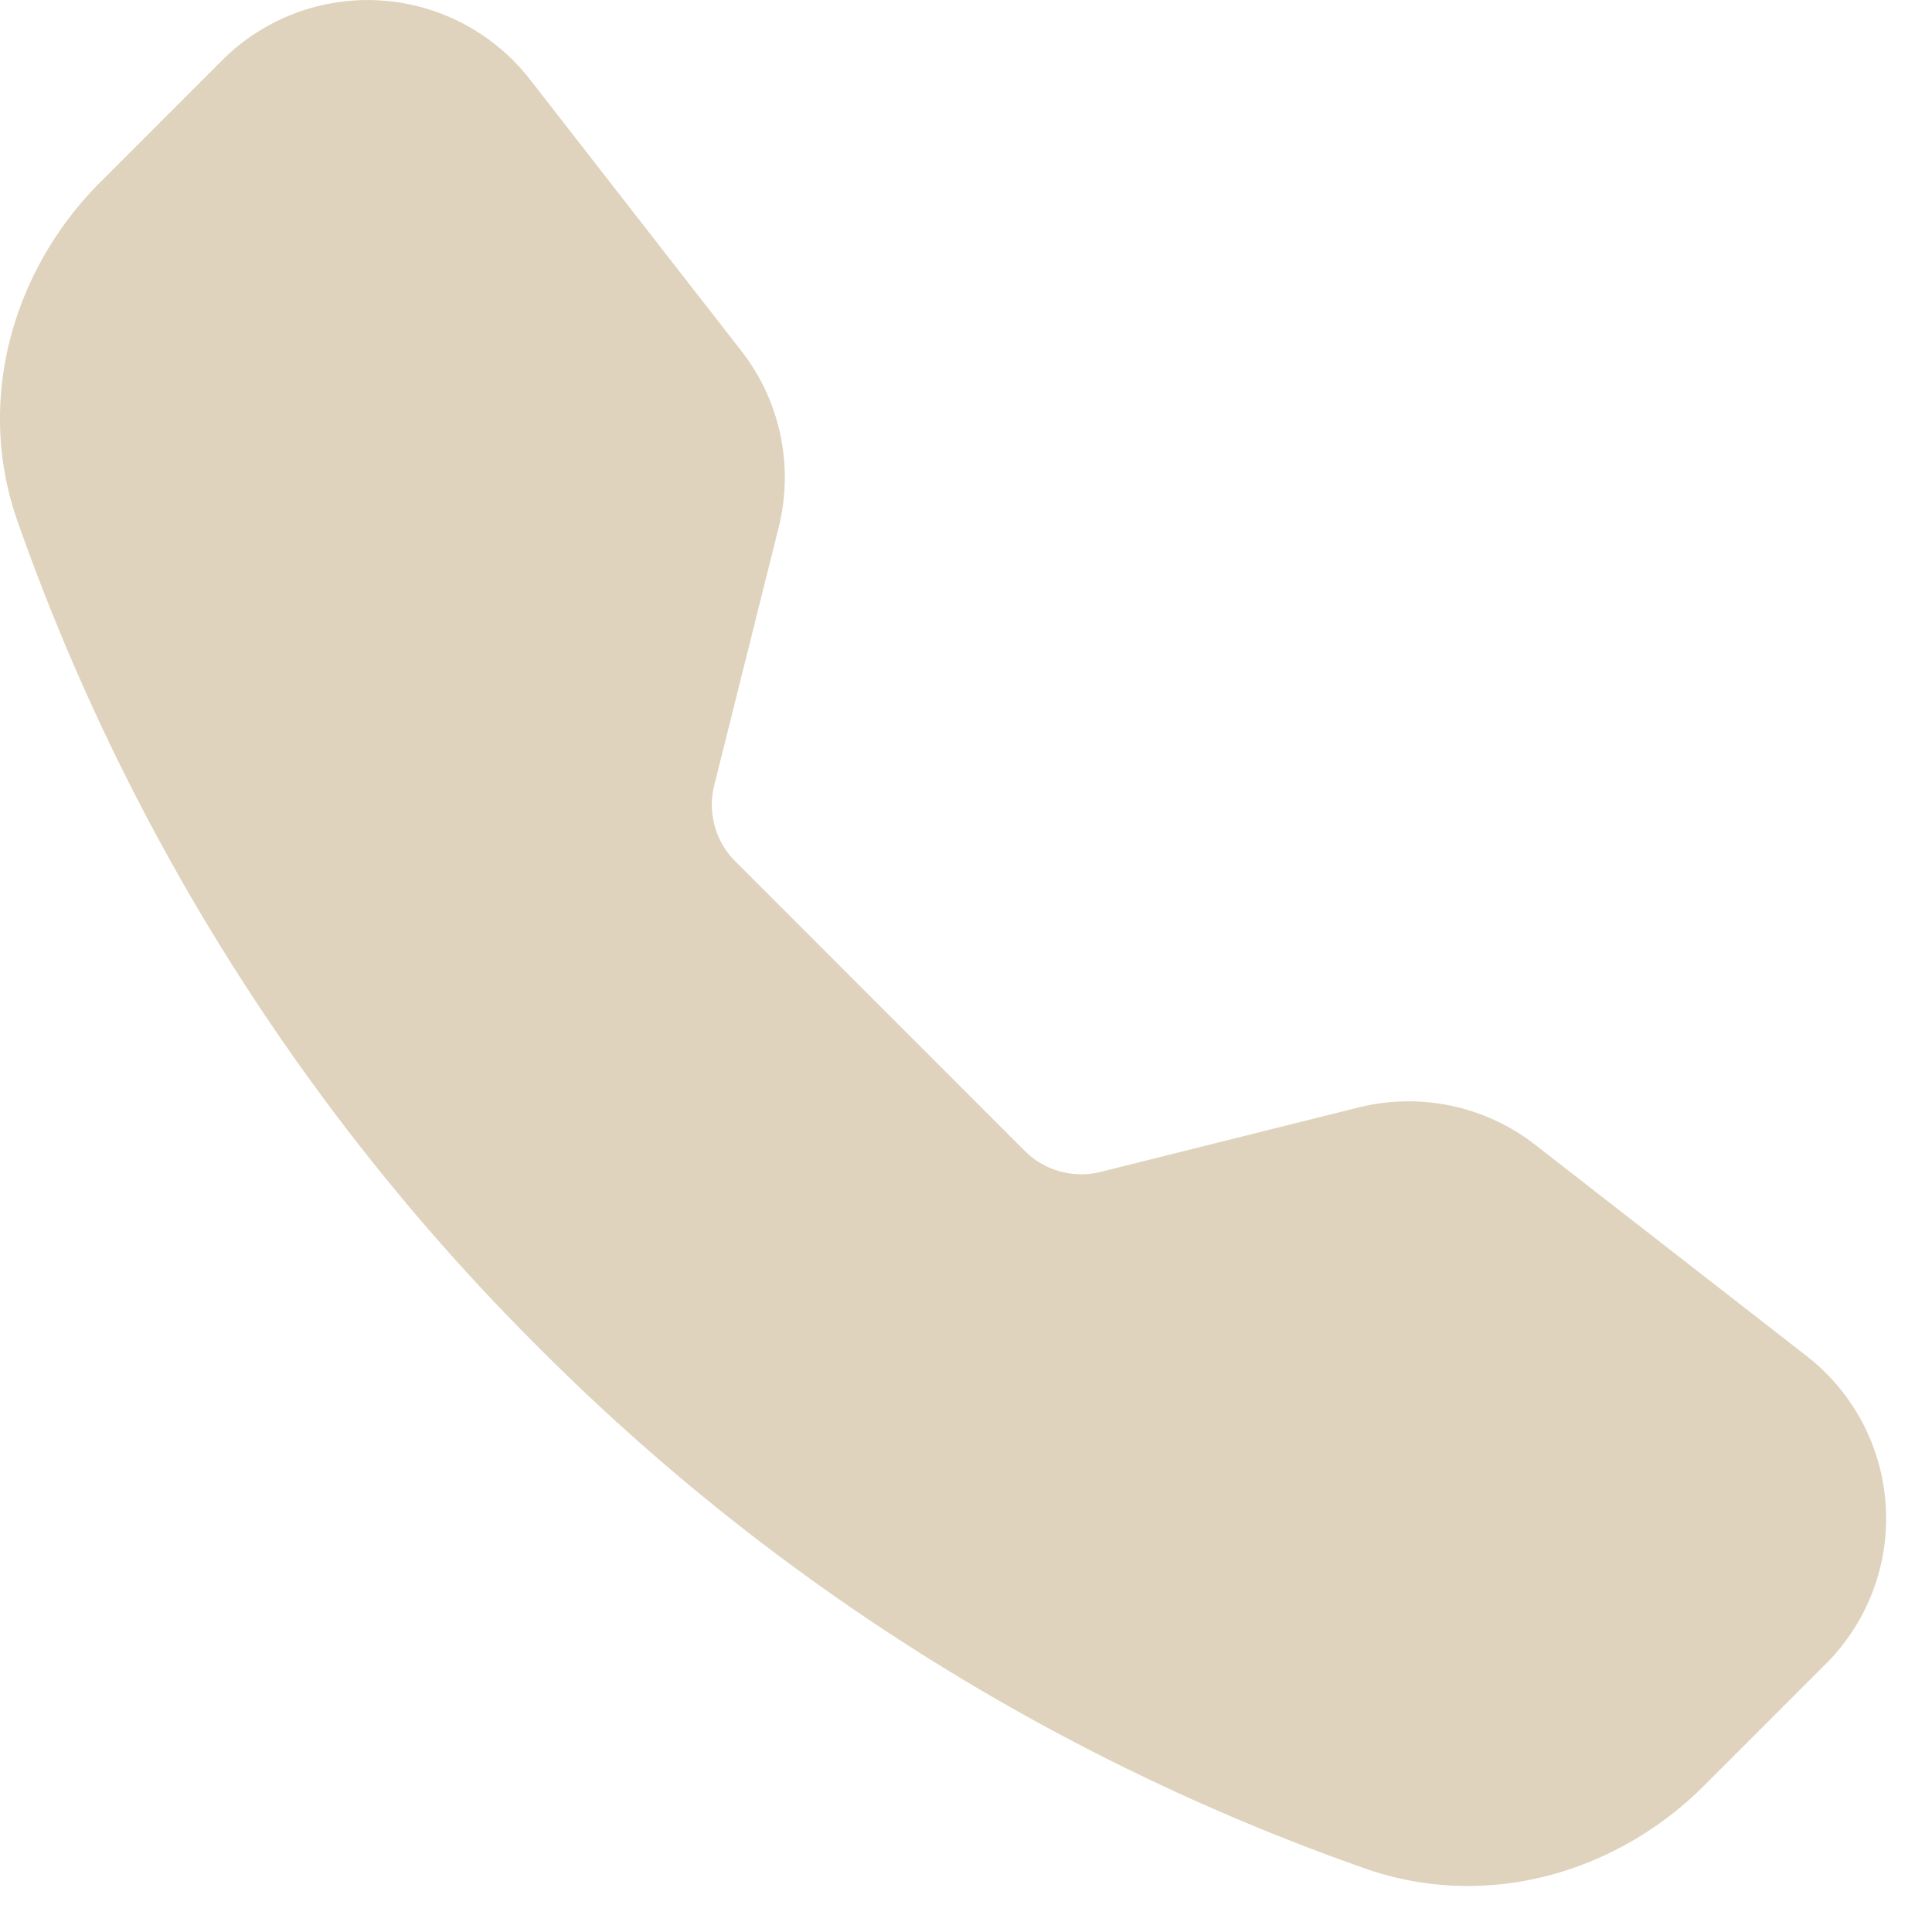 <?xml version="1.0" encoding="utf-8"?><svg width="21" height="21" fill="none" xmlns="http://www.w3.org/2000/svg" viewBox="0 0 21 21"><path fill-rule="evenodd" clip-rule="evenodd" d="M2.416.654A2.236 2.236 0 015.76.863l2.3 2.954c.422.542.57 1.248.404 1.915l-.701 2.806a.871.871 0 00.228.823l3.148 3.149a.87.87 0 00.825.228l2.805-.701a2.243 2.243 0 011.914.403l2.955 2.3a2.235 2.235 0 01.209 3.345l-1.325 1.325c-.948.948-2.365 1.364-3.686.899a23.833 23.833 0 01-8.982-5.663A23.832 23.832 0 01.19 5.665c-.464-1.32-.047-2.738.901-3.686L2.416.654z" fill="#DFD3BD"/></svg>